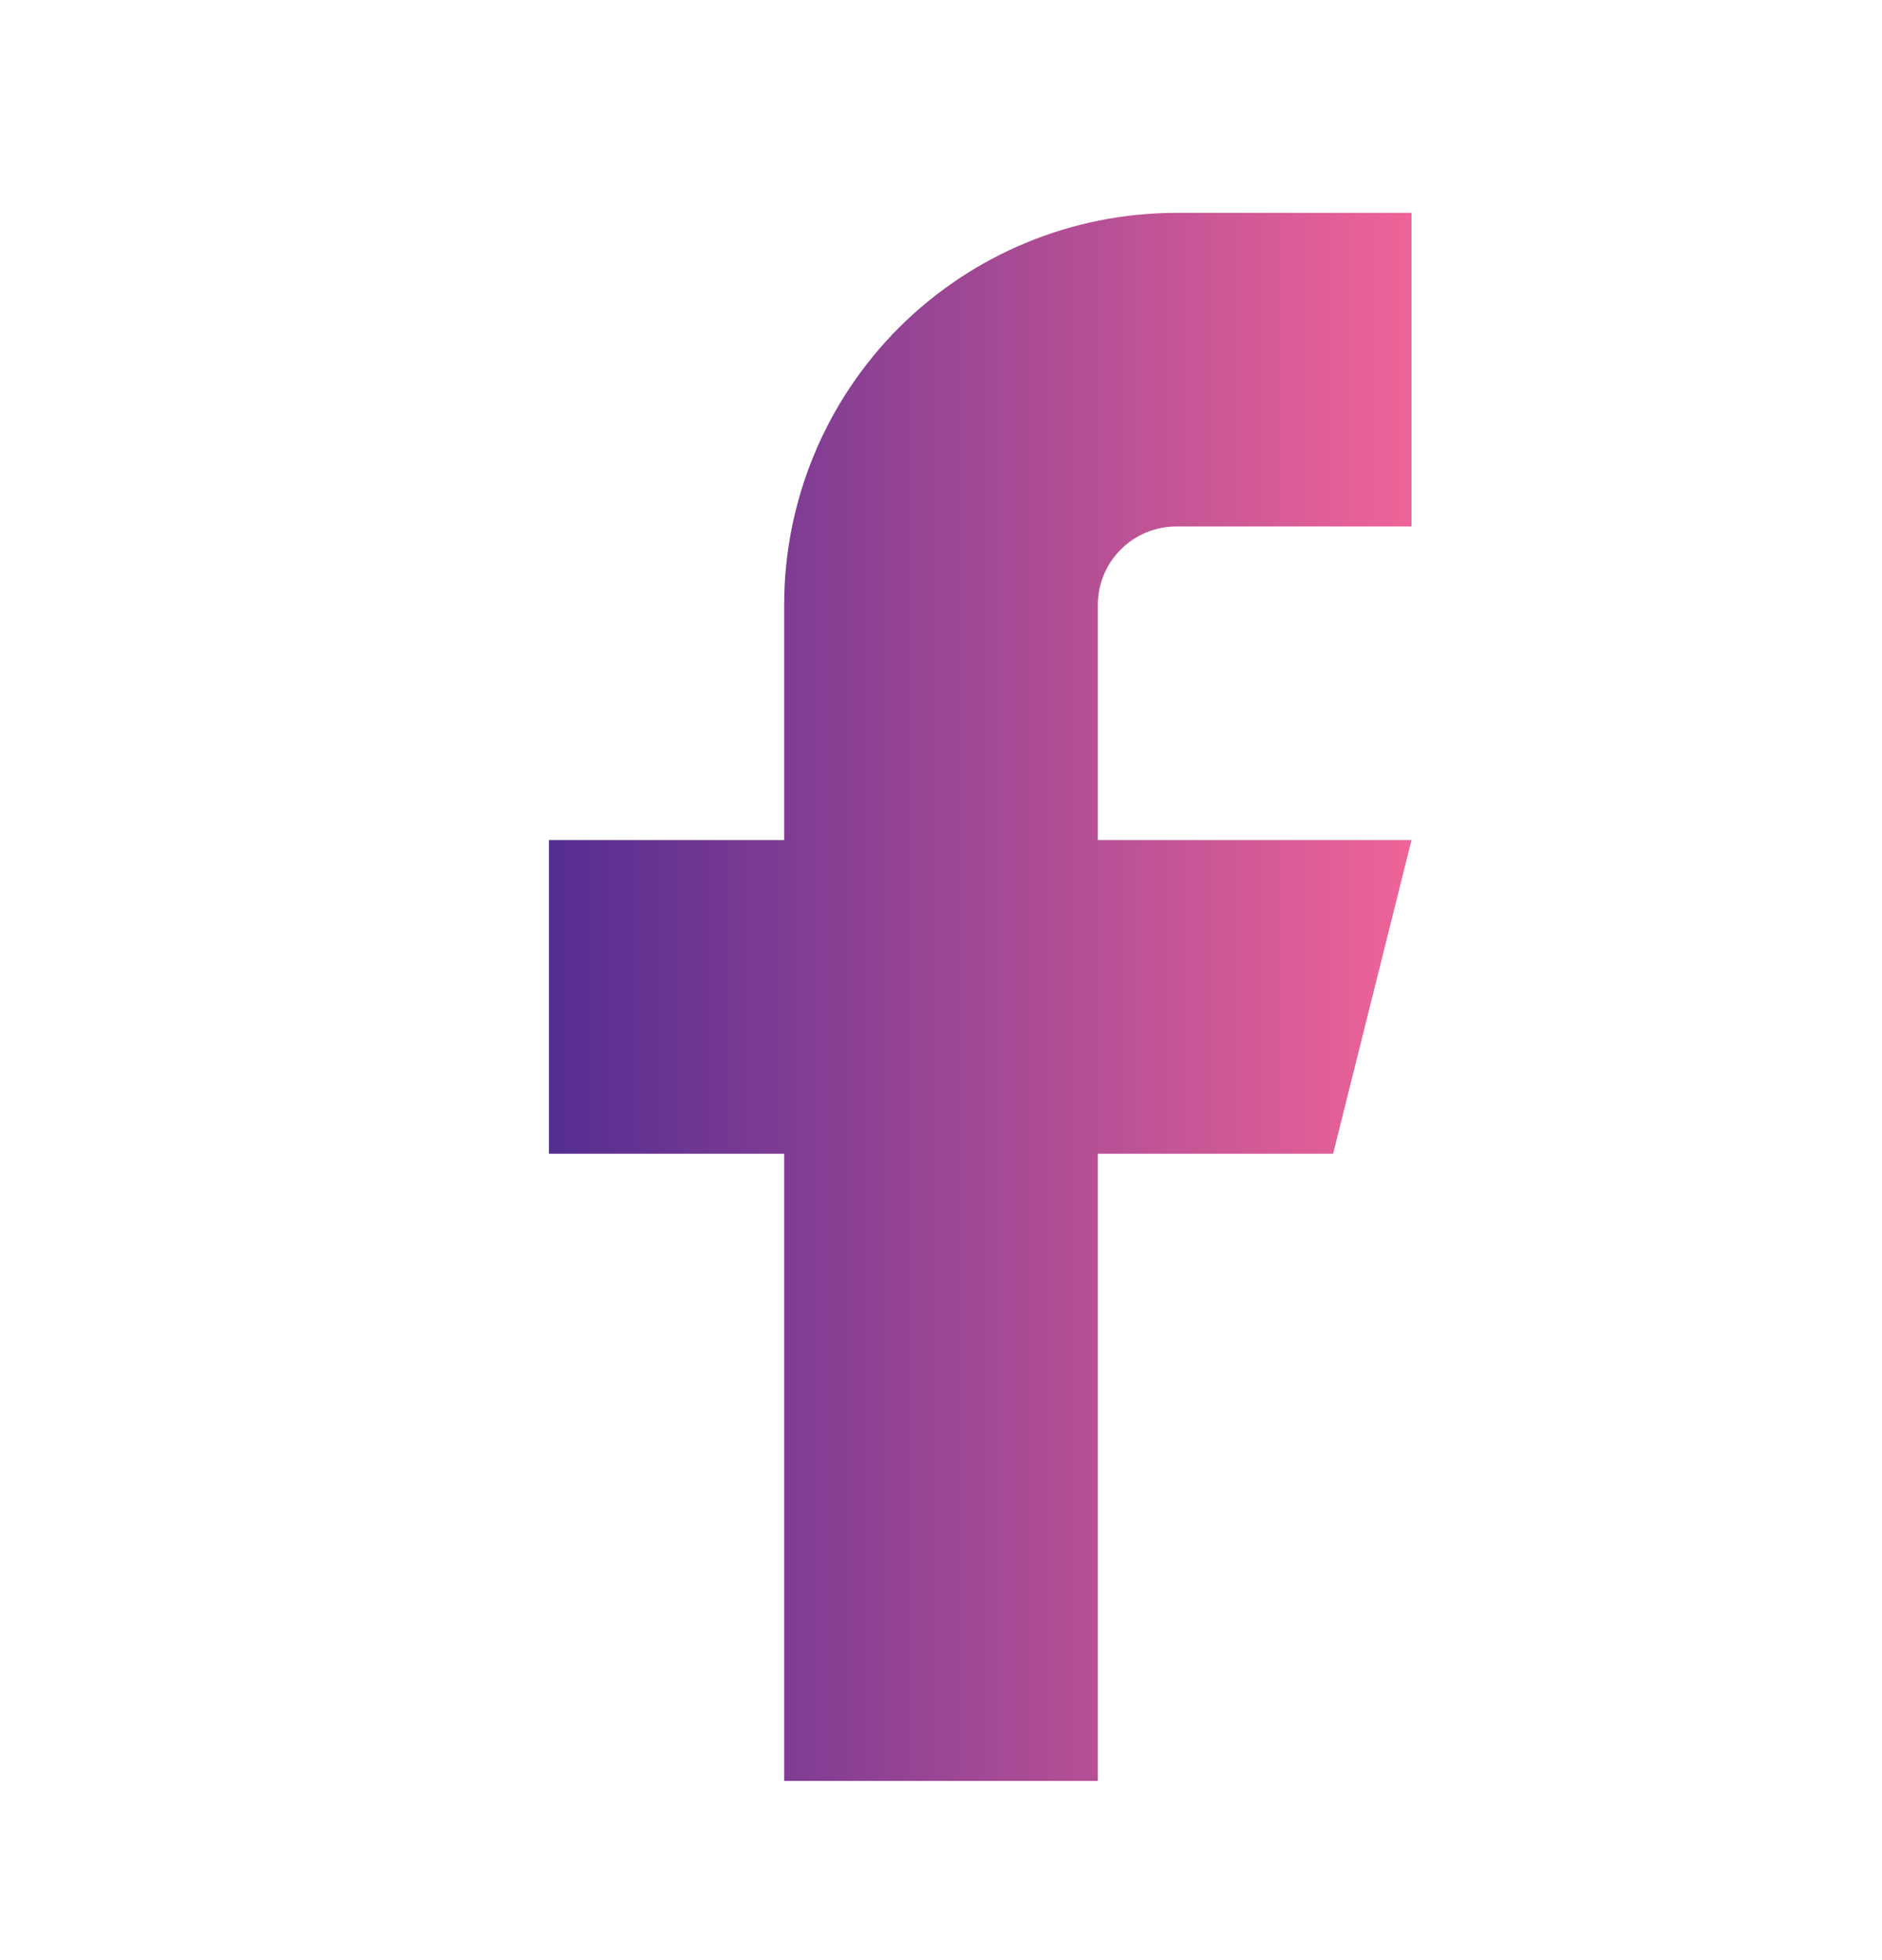 <svg width="24" height="25" viewBox="0 0 24 25" fill="none" xmlns="http://www.w3.org/2000/svg">
<path d="M18 2.715H15C13.674 2.715 12.402 3.242 11.464 4.179C10.527 5.117 10 6.389 10 7.715V10.715H7V14.715H10V22.715H14V14.715H17L18 10.715H14V7.715C14 7.45 14.105 7.195 14.293 7.008C14.48 6.82 14.735 6.715 15 6.715H18V2.715Z" fill="url(#paint0_linear_26_15902)"/>
<defs>
<linearGradient id="paint0_linear_26_15902" x1="18" y1="13.775" x2="7" y2="13.775" gradientUnits="userSpaceOnUse">
<stop stop-color="#EF6498"/>
<stop offset="1" stop-color="#542D91"/>
</linearGradient>
</defs>
</svg>
